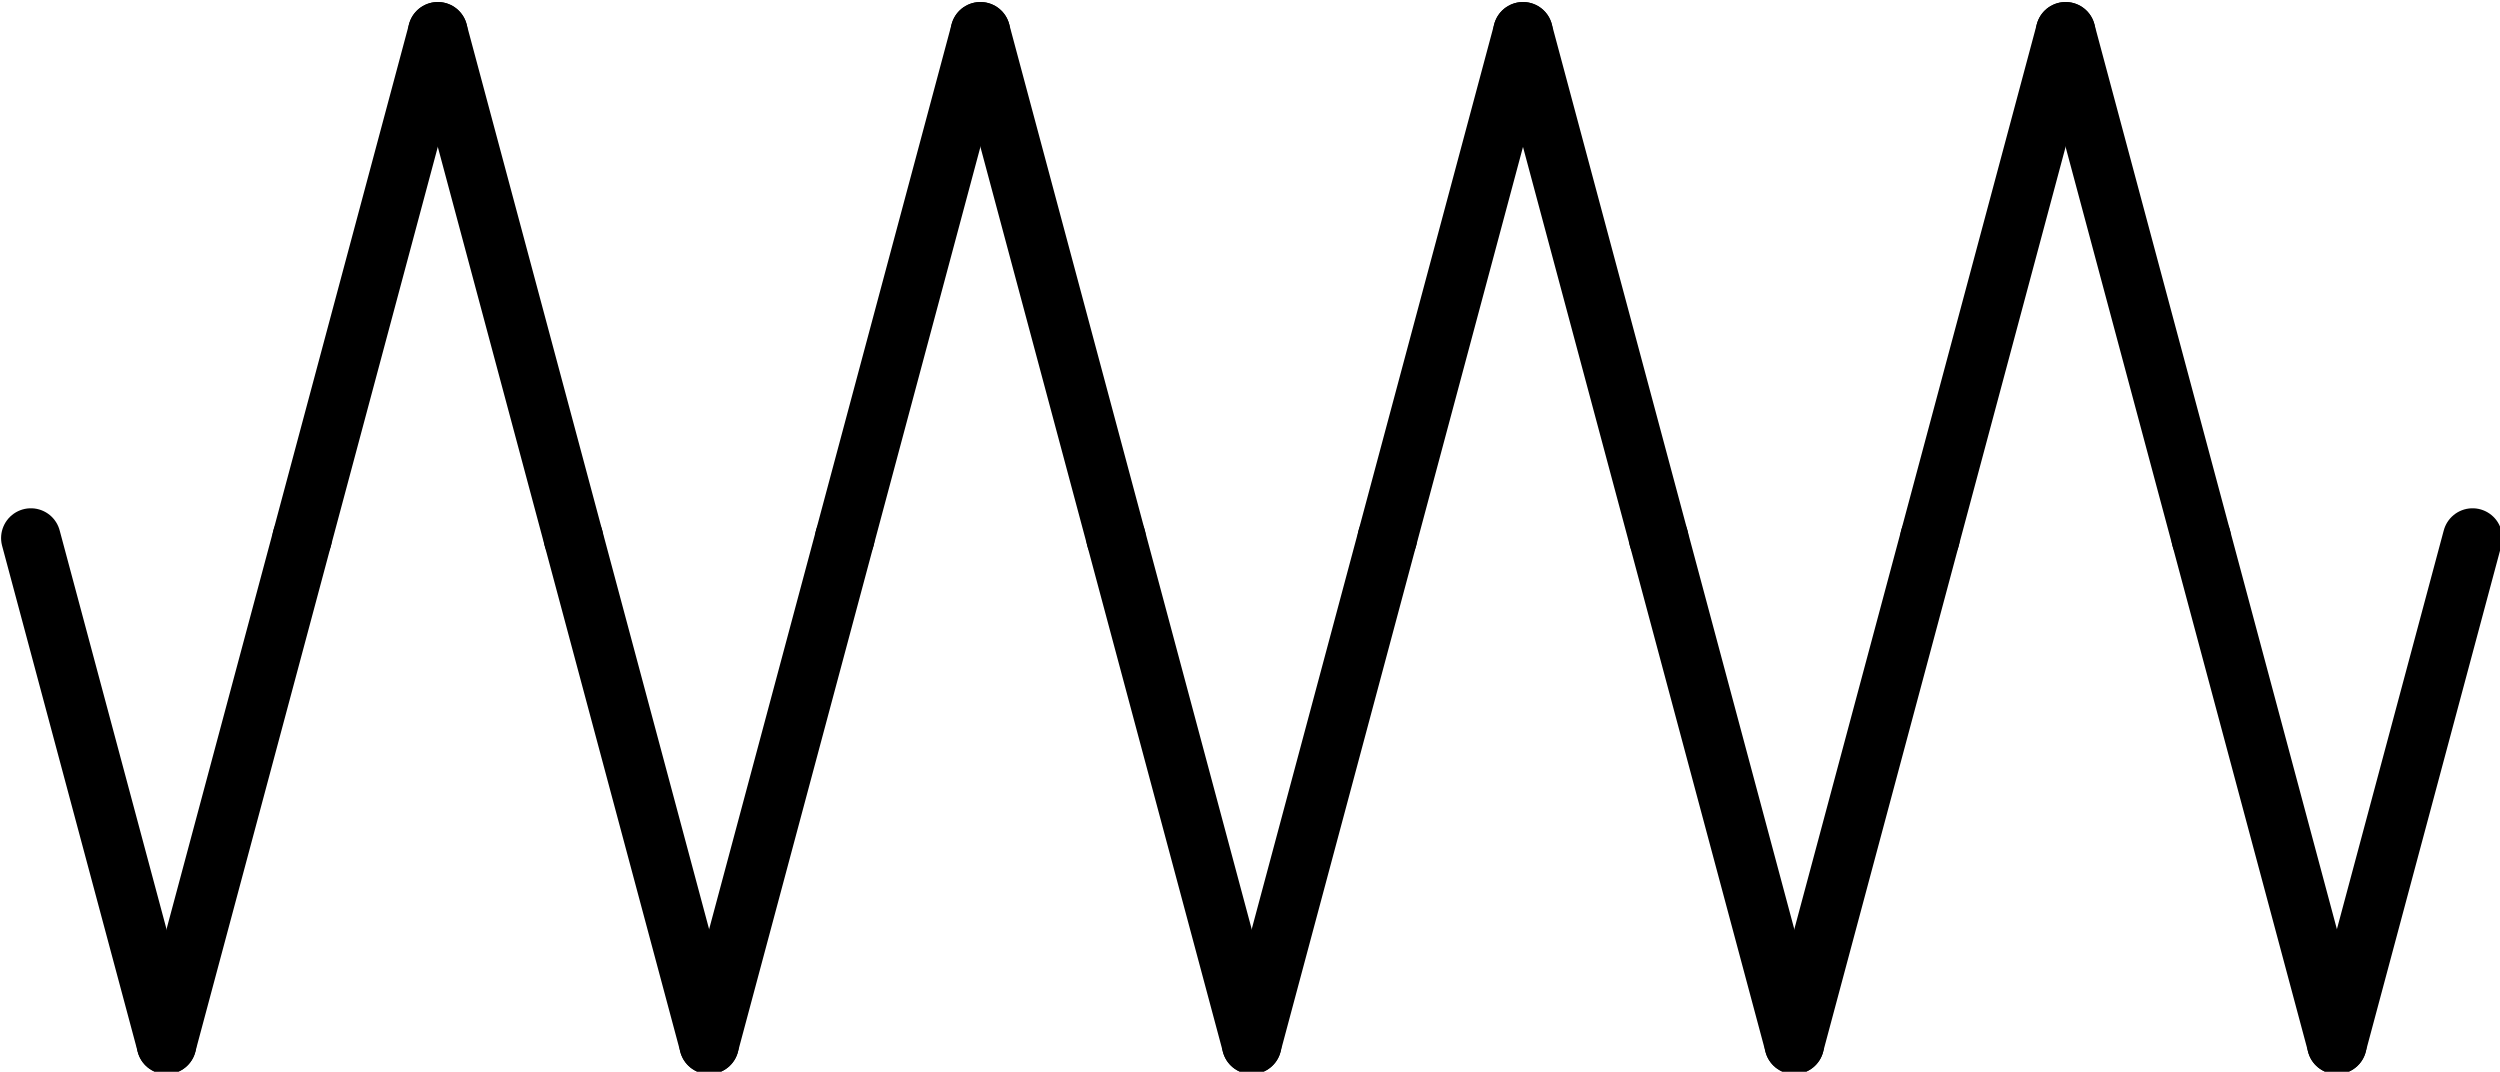 <?xml version="1.0" encoding="UTF-8" standalone="no"?>
<!-- Created with Inkscape (http://www.inkscape.org/) -->

<svg
   version="1.1"
   id="svg238"
   width="158.686"
   height="68.015"
   xmlns:inkscape="http://www.inkscape.org/namespaces/inkscape"
   xmlns:sodipodi="http://sodipodi.sourceforge.net/DTD/sodipodi-0.dtd"
   xmlns="http://www.w3.org/2000/svg"
   xmlns:svg="http://www.w3.org/2000/svg">
  <defs
     id="defs242" />
  <sodipodi:namedview
     id="namedview240"
     pagecolor="#ffffff"
     bordercolor="#666666"
     borderopacity="1.0"
     inkscape:pageshadow="2"
     inkscape:pageopacity="0.0"
     inkscape:pagecheckerboard="0" />
  <inkscape:clipboard
     style="font-variation-settings:normal;opacity:1;vector-effect:none;fill:#000000;fill-opacity:1;stroke-width:3.78;stroke-linecap:round;stroke-linejoin:miter;stroke-miterlimit:4;stroke-dasharray:none;stroke-dashoffset:0;stroke-opacity:1;-inkscape-stroke:none;stop-color:#000000;stop-opacity:1"
     min="272.283,522.359"
     max="430.97,590.374"
     geom-min="274.173,524.249"
     geom-max="429.08,588.484" />
  <g
     id="g244"
     transform="matrix(3.78,0,0,3.78,-272.283,-522.359)">
    <g
       id="g1511"
       transform="matrix(0.328,0,0,0.328,48.729,93.221)"
       style="stroke-width:3.05;stroke-linecap:round;stroke-miterlimit:4;stroke-dasharray:none">
      <path
         style="fill:none;stroke:#000000;stroke-width:3.05;stroke-linecap:round;stroke-linejoin:miter;stroke-miterlimit:4;stroke-dasharray:none;stroke-opacity:1"
         d="m 72.628,164.648 6.945,25.918"
         id="path1178" />
      <path
         style="fill:none;stroke:#000000;stroke-width:3.05;stroke-linecap:round;stroke-linejoin:miter;stroke-miterlimit:4;stroke-dasharray:none;stroke-opacity:1"
         d="m 197.631,164.648 -6.945,25.918"
         id="path1178-8" />
      <g
         id="g1351"
         style="stroke-width:3.05;stroke-linecap:round;stroke-miterlimit:4;stroke-dasharray:none">
        <path
           style="fill:none;stroke:#000000;stroke-width:3.05;stroke-linecap:round;stroke-linejoin:miter;stroke-miterlimit:4;stroke-dasharray:none;stroke-opacity:1"
           d="m 79.572,190.566 6.945,-25.918"
           id="path1178-3" />
        <path
           style="fill:none;stroke:#000000;stroke-width:3.05;stroke-linecap:round;stroke-linejoin:miter;stroke-miterlimit:4;stroke-dasharray:none;stroke-opacity:1"
           d="M 86.517,164.648 93.461,138.73"
           id="path1178-3-6" />
        <path
           style="fill:none;stroke:#000000;stroke-width:3.05;stroke-linecap:round;stroke-linejoin:miter;stroke-miterlimit:4;stroke-dasharray:none;stroke-opacity:1"
           d="m 107.351,190.566 -6.945,-25.918"
           id="path1178-3-7" />
        <path
           style="fill:none;stroke:#000000;stroke-width:3.05;stroke-linecap:round;stroke-linejoin:miter;stroke-miterlimit:4;stroke-dasharray:none;stroke-opacity:1"
           d="M 100.406,164.648 93.461,138.73"
           id="path1178-3-6-5" />
      </g>
      <g
         id="g1351-3"
         transform="translate(27.779)"
         style="stroke-width:3.05;stroke-linecap:round;stroke-miterlimit:4;stroke-dasharray:none">
        <path
           style="fill:none;stroke:#000000;stroke-width:3.05;stroke-linecap:round;stroke-linejoin:miter;stroke-miterlimit:4;stroke-dasharray:none;stroke-opacity:1"
           d="m 79.572,190.566 6.945,-25.918"
           id="path1178-3-5" />
        <path
           style="fill:none;stroke:#000000;stroke-width:3.05;stroke-linecap:round;stroke-linejoin:miter;stroke-miterlimit:4;stroke-dasharray:none;stroke-opacity:1"
           d="M 86.517,164.648 93.461,138.73"
           id="path1178-3-6-6" />
        <path
           style="fill:none;stroke:#000000;stroke-width:3.05;stroke-linecap:round;stroke-linejoin:miter;stroke-miterlimit:4;stroke-dasharray:none;stroke-opacity:1"
           d="m 107.351,190.566 -6.945,-25.918"
           id="path1178-3-7-2" />
        <path
           style="fill:none;stroke:#000000;stroke-width:3.05;stroke-linecap:round;stroke-linejoin:miter;stroke-miterlimit:4;stroke-dasharray:none;stroke-opacity:1"
           d="M 100.406,164.648 93.461,138.73"
           id="path1178-3-6-5-9" />
      </g>
      <g
         id="g1351-1"
         transform="translate(55.557)"
         style="stroke-width:3.05;stroke-linecap:round;stroke-miterlimit:4;stroke-dasharray:none">
        <path
           style="fill:none;stroke:#000000;stroke-width:3.05;stroke-linecap:round;stroke-linejoin:miter;stroke-miterlimit:4;stroke-dasharray:none;stroke-opacity:1"
           d="m 79.572,190.566 6.945,-25.918"
           id="path1178-3-2" />
        <path
           style="fill:none;stroke:#000000;stroke-width:3.05;stroke-linecap:round;stroke-linejoin:miter;stroke-miterlimit:4;stroke-dasharray:none;stroke-opacity:1"
           d="M 86.517,164.648 93.461,138.73"
           id="path1178-3-6-7" />
        <path
           style="fill:none;stroke:#000000;stroke-width:3.05;stroke-linecap:round;stroke-linejoin:miter;stroke-miterlimit:4;stroke-dasharray:none;stroke-opacity:1"
           d="m 107.351,190.566 -6.945,-25.918"
           id="path1178-3-7-0" />
        <path
           style="fill:none;stroke:#000000;stroke-width:3.05;stroke-linecap:round;stroke-linejoin:miter;stroke-miterlimit:4;stroke-dasharray:none;stroke-opacity:1"
           d="M 100.406,164.648 93.461,138.73"
           id="path1178-3-6-5-93" />
      </g>
      <g
         id="g1351-6"
         transform="translate(83.336)"
         style="stroke-width:3.05;stroke-linecap:round;stroke-miterlimit:4;stroke-dasharray:none">
        <path
           style="fill:none;stroke:#000000;stroke-width:3.05;stroke-linecap:round;stroke-linejoin:miter;stroke-miterlimit:4;stroke-dasharray:none;stroke-opacity:1"
           d="m 79.572,190.566 6.945,-25.918"
           id="path1178-3-0" />
        <path
           style="fill:none;stroke:#000000;stroke-width:3.05;stroke-linecap:round;stroke-linejoin:miter;stroke-miterlimit:4;stroke-dasharray:none;stroke-opacity:1"
           d="M 86.517,164.648 93.461,138.73"
           id="path1178-3-6-62" />
        <path
           style="fill:none;stroke:#000000;stroke-width:3.05;stroke-linecap:round;stroke-linejoin:miter;stroke-miterlimit:4;stroke-dasharray:none;stroke-opacity:1"
           d="m 107.351,190.566 -6.945,-25.918"
           id="path1178-3-7-6" />
        <path
           style="fill:none;stroke:#000000;stroke-width:3.05;stroke-linecap:round;stroke-linejoin:miter;stroke-miterlimit:4;stroke-dasharray:none;stroke-opacity:1"
           d="M 100.406,164.648 93.461,138.73"
           id="path1178-3-6-5-1" />
      </g>
    </g>
  </g>
</svg>